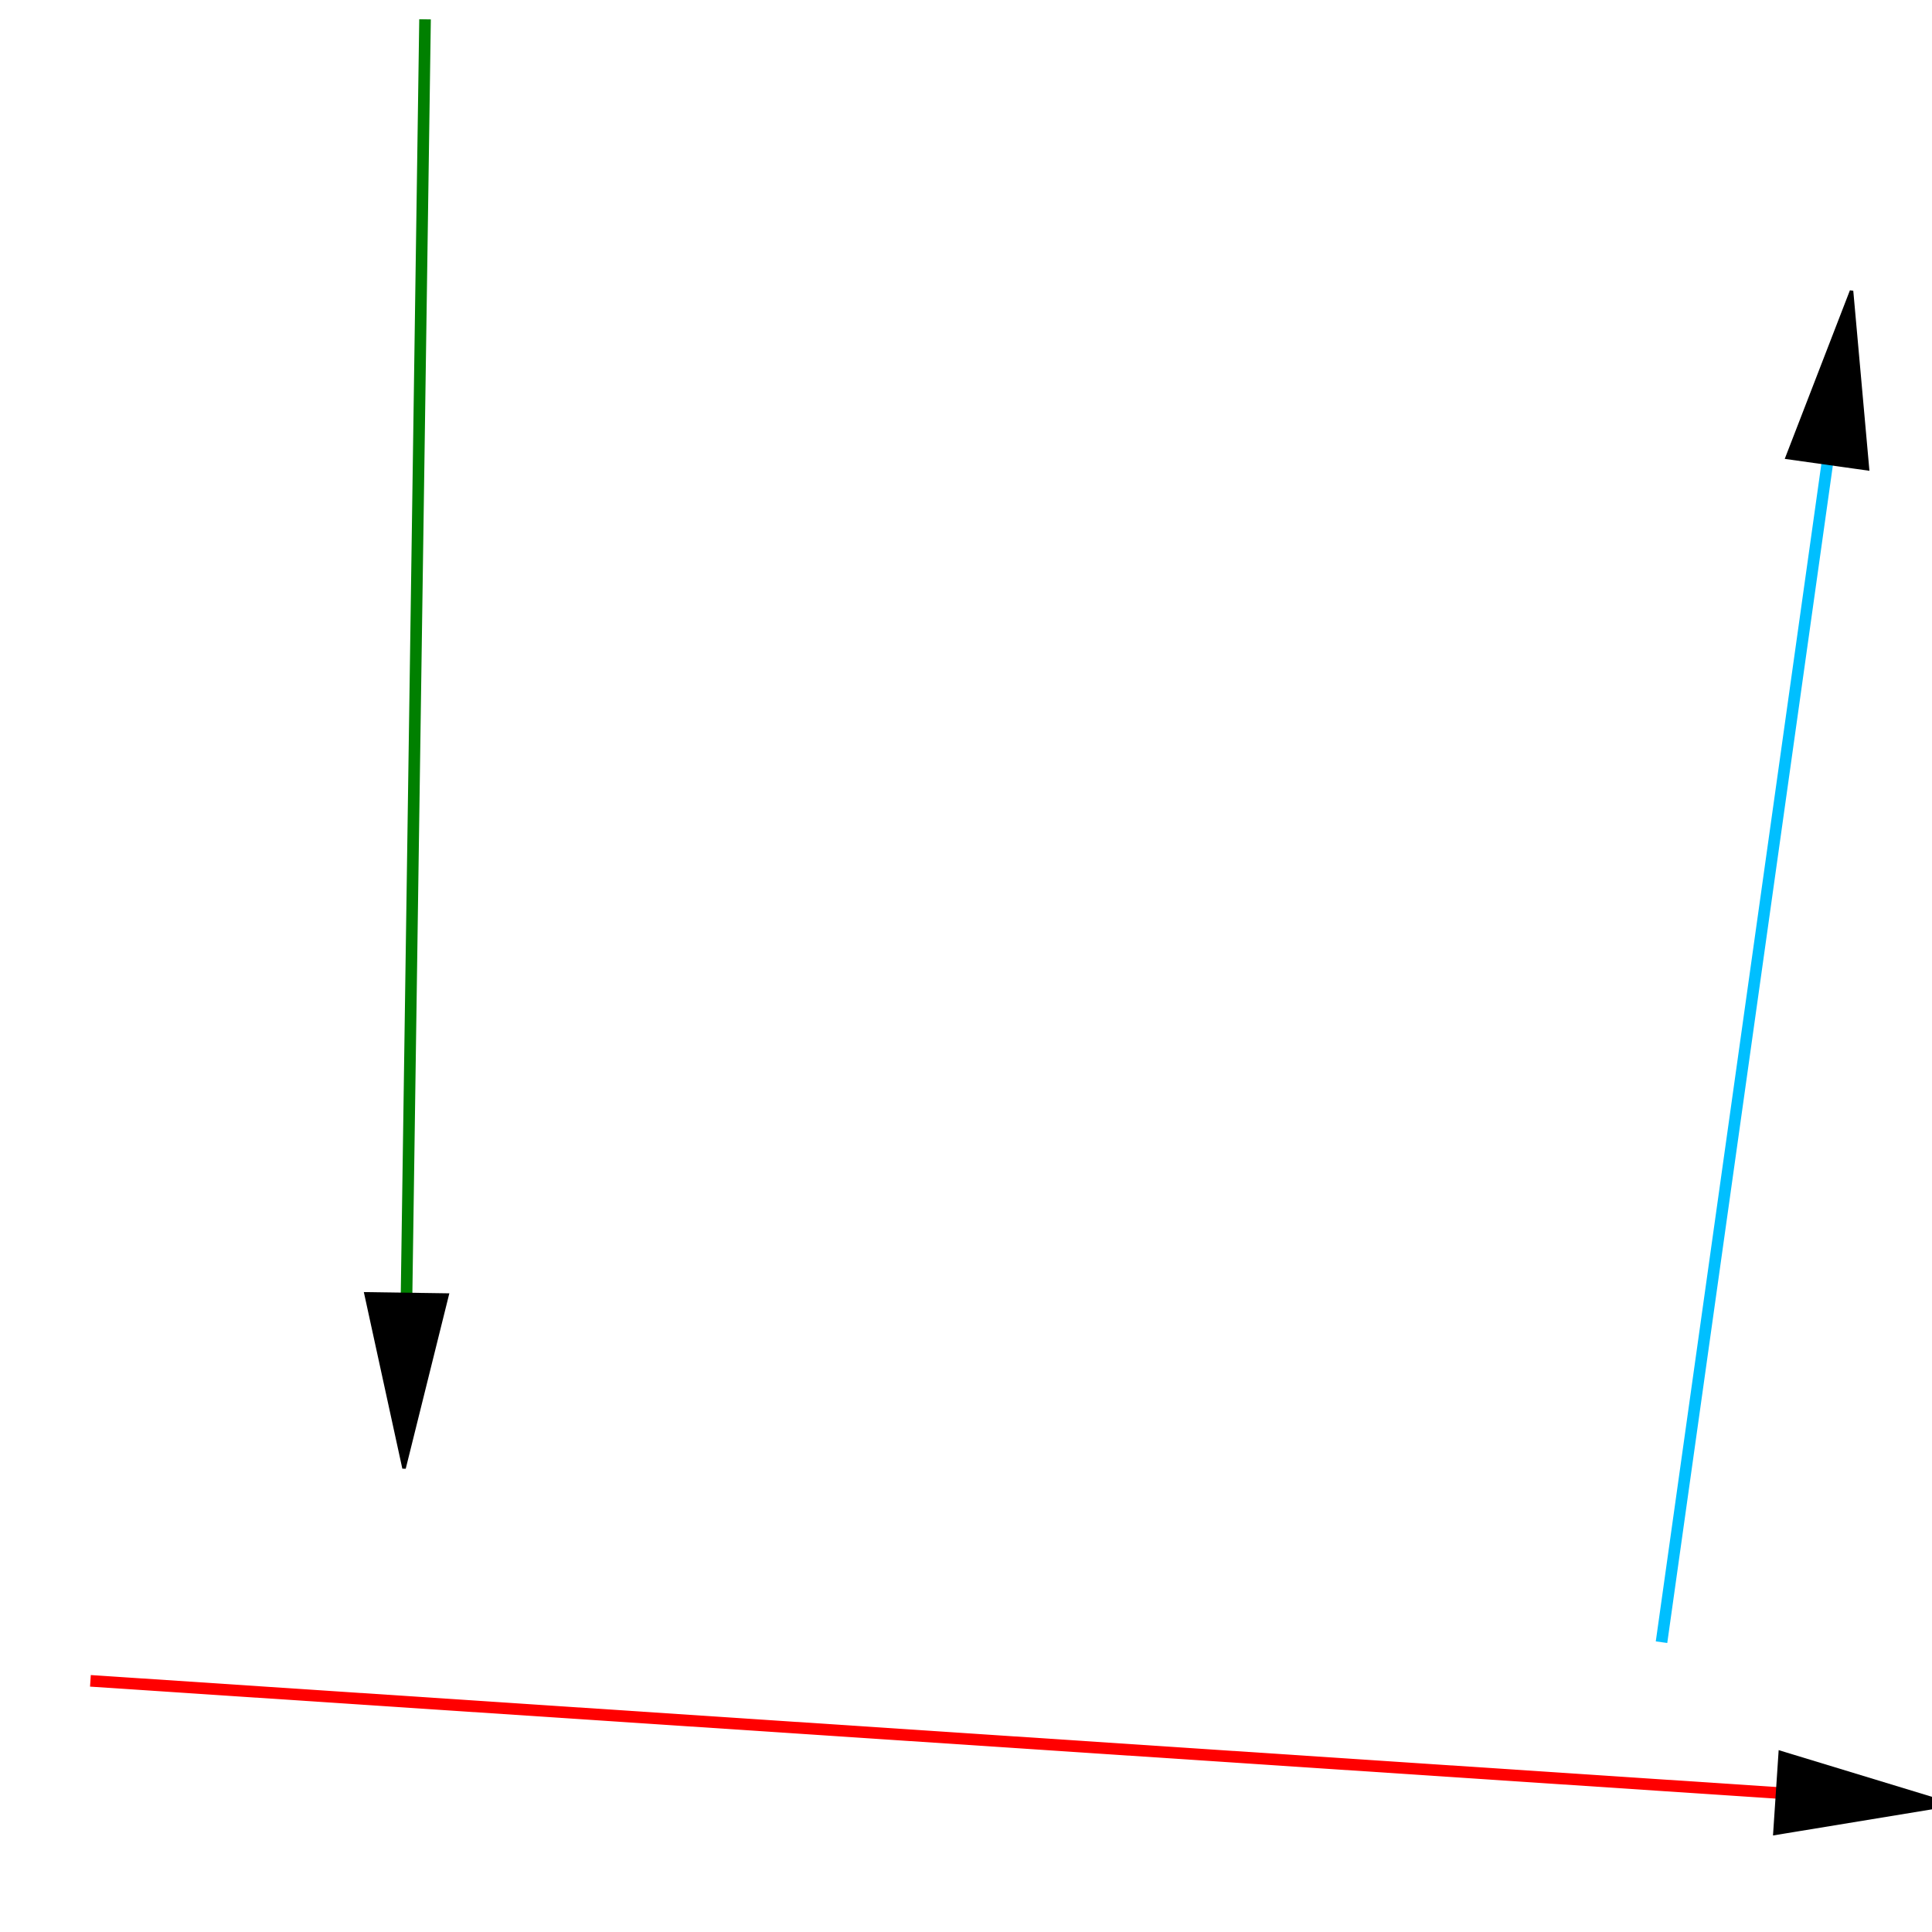 <?xml version="1.0" encoding="UTF-8"?>
<svg xmlns="http://www.w3.org/2000/svg"
     xmlns:xlink="http://www.w3.org/1999/xlink"
     version="1.2"
     width="50mm" height="50mm" viewBox="0 0 50 50"
     stroke="none"
     fill="#000000"
     stroke-width="0.3"
     font-size="3.88"
>
<defs>
  <marker id="arrow" markerWidth="15" markerHeight="7" refX="5" refY="3.5" orient="auto" markerUnits="strokeWidth">
    <path d="M0,0 L15,3.5 L0,7 z" stroke="context-stroke" fill="context-stroke"/>
  </marker>
</defs>
<g marker-end="url(#arrow)" id="img-01d68455-1">
  <g transform="translate(24.92,45)" stroke="#FF0000">
    <path fill="none" d="M-22.58,-1.5 L 22.58 1.5" class="primitive"/>
  </g>
  <g transform="translate(10.75,17.75)" stroke="#008000">
    <path fill="none" d="M0.25,-17.25 L -0.25 17.25" class="primitive"/>
  </g>
  <g transform="translate(45.25,26.5)" stroke="#00BFFF">
    <path fill="none" d="M-2.25,16 L 2.25 -16" class="primitive"/>
  </g>
</g>
</svg>
